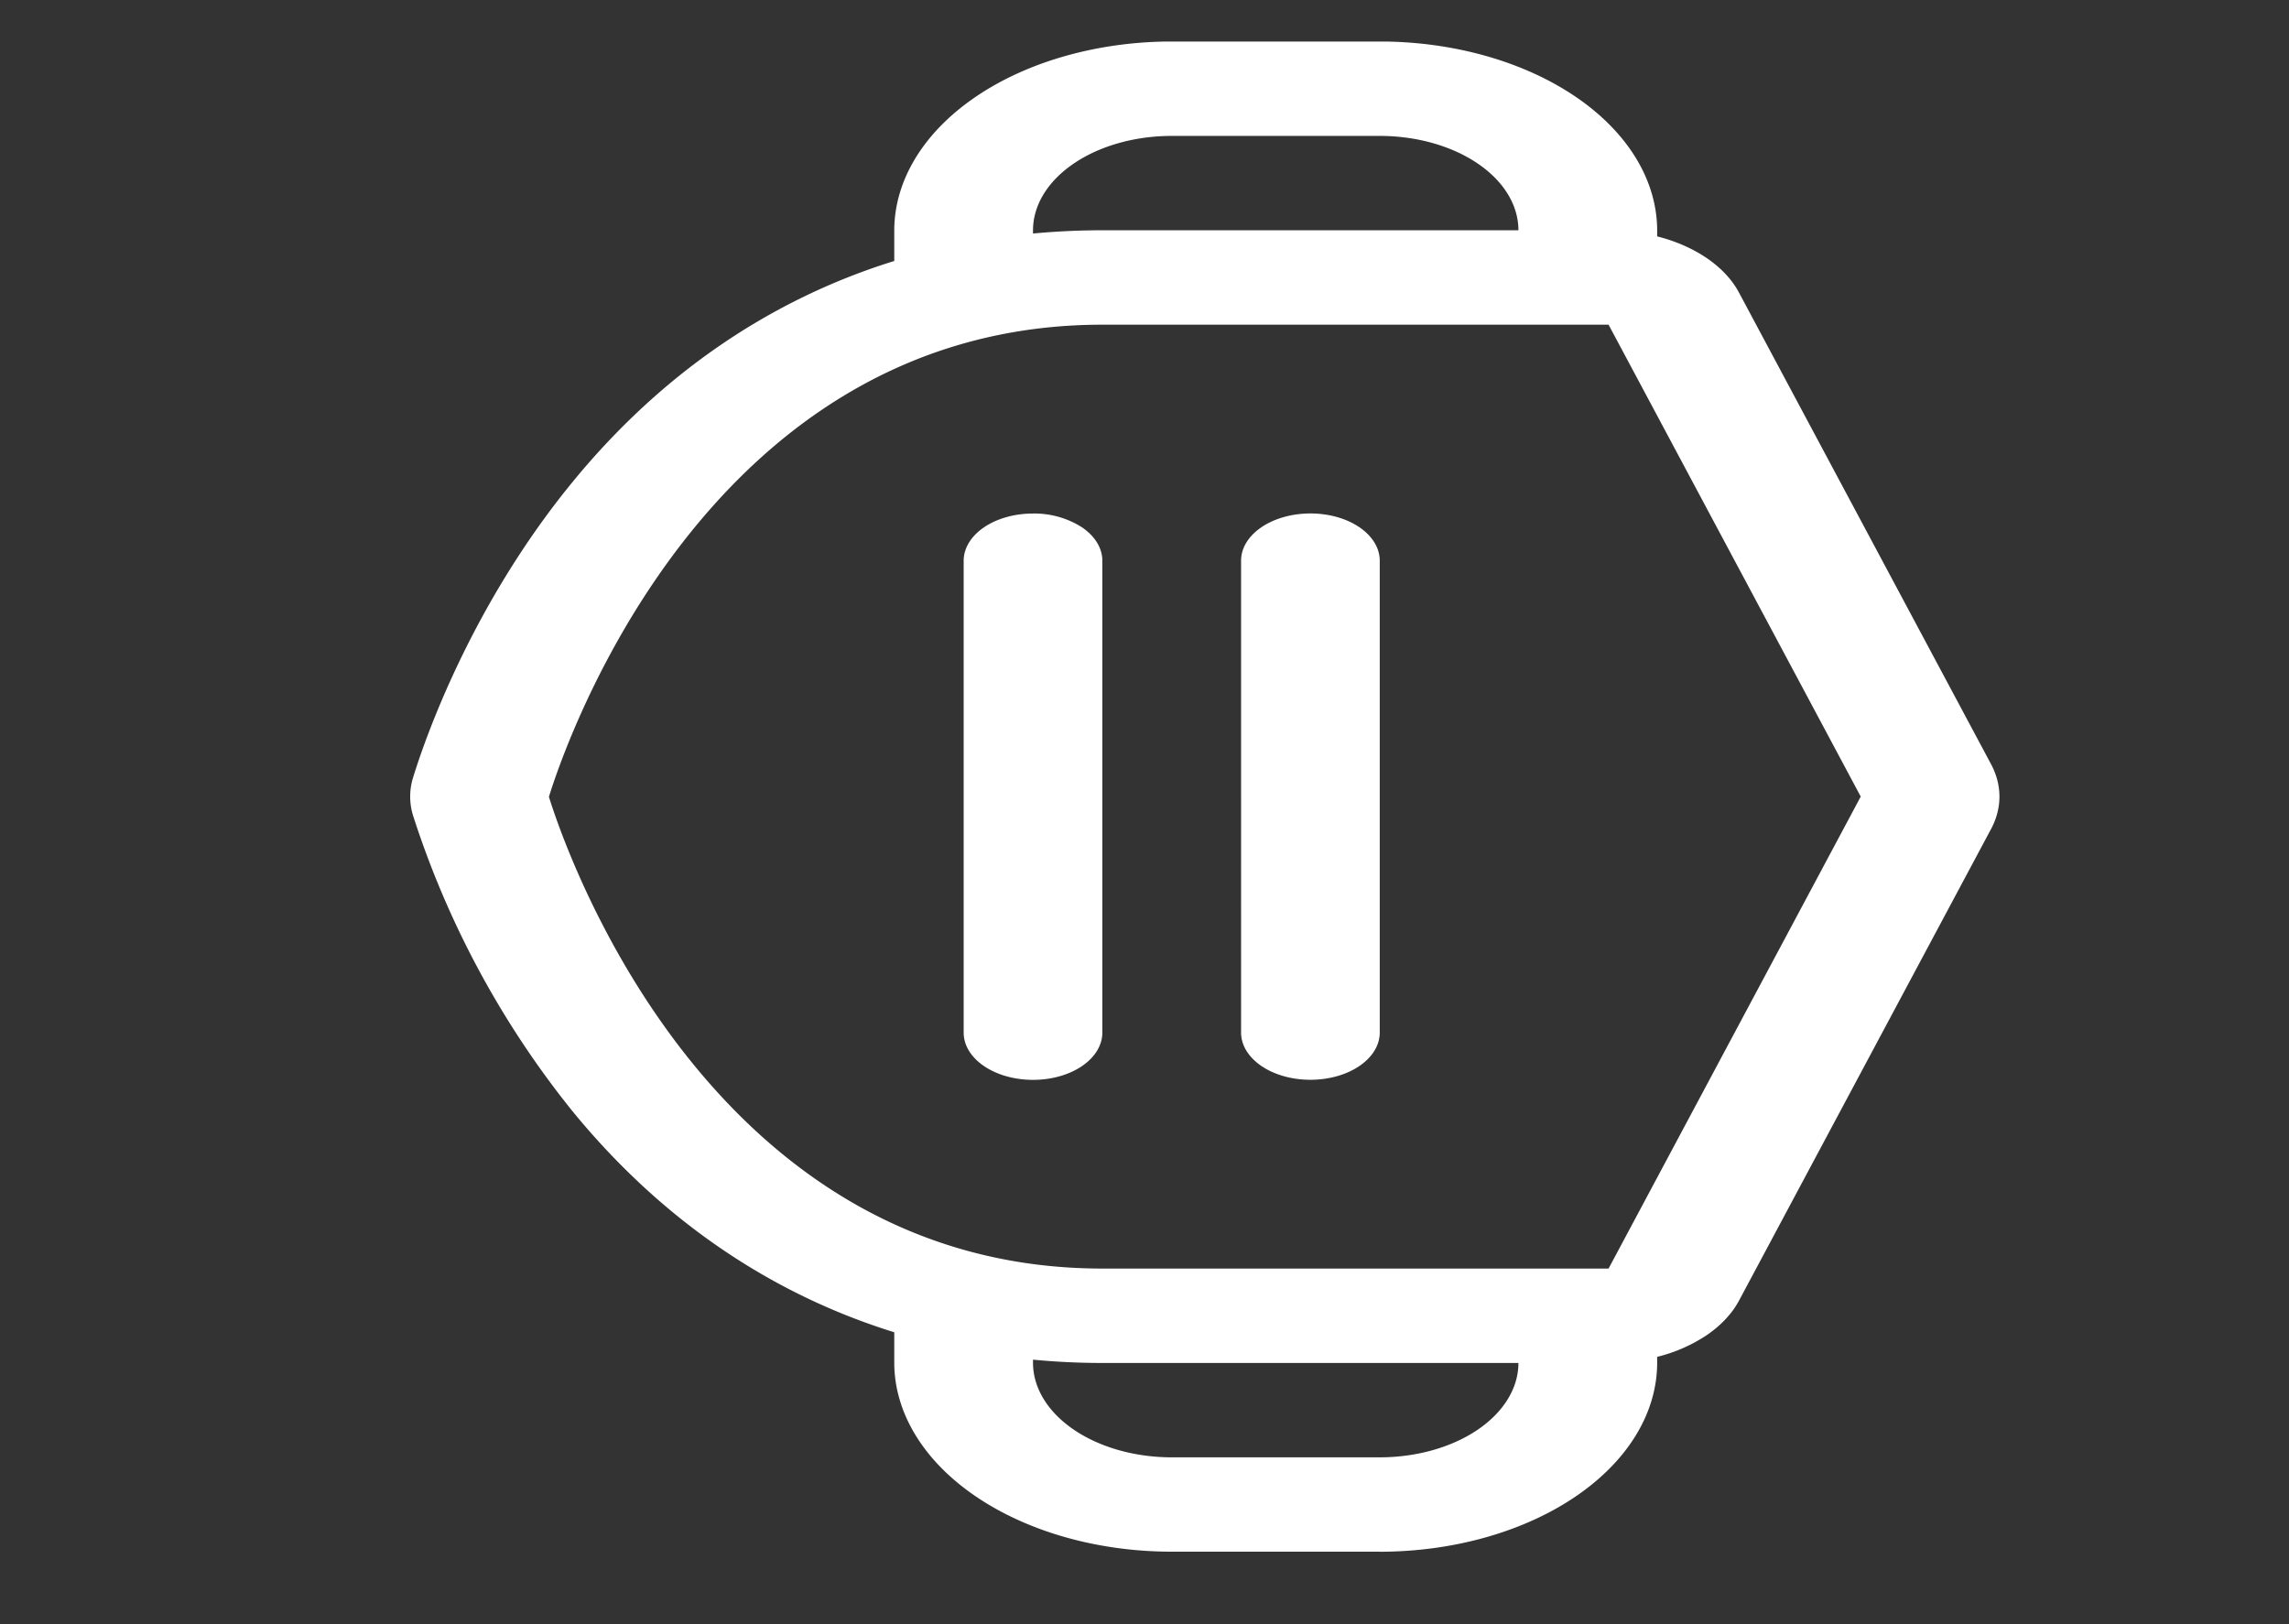 <svg width="31" height="22" fill="none" xmlns="http://www.w3.org/2000/svg"><rect width="100%" height="100%" fill="#333333" stroke="none"/><g clip-path="url(#clip0_2_79)"><path d="M17.747 14.626c-.25 0-.488-.067-.664-.187-.176-.12-.275-.283-.275-.452V7.594c0-.17.099-.332.275-.452.176-.12.415-.187.664-.187.249 0 .488.067.664.187.176.12.275.283.275.452v6.393c0 .17-.099.332-.275.452-.176.12-.415.187-.664.187zm-2.818-.64V7.595c0-.17-.099-.332-.275-.452a1.198 1.198 0 00-.664-.187c-.25 0-.488.067-.664.187-.176.12-.275.283-.275.452v6.393c0 .17.099.332.275.452.176.12.415.187.664.187.249 0 .488-.067.664-.187.176-.12.275-.283.275-.452zm3.757 7.032h-2.818c-.996 0-1.95-.27-2.655-.75-.704-.479-1.1-1.129-1.102-1.807v-.415c-1.688-.524-3.17-1.538-4.368-3.007a12.475 12.475 0 01-2.148-3.989.866.866 0 010-.52c.157-.51.777-2.309 2.148-3.988 1.199-1.469 2.68-2.483 4.368-3.007v-.416c.002-.678.398-1.328 1.102-1.807.704-.48 1.66-.749 2.655-.75h2.818c.996.001 1.95.27 2.655.75.705.48 1.1 1.13 1.102 1.807v.083c.254.064.484.166.676.297.19.13.338.288.431.462l3.416 6.392c.15.283.15.592 0 .874L23.55 17.62c-.093.173-.24.33-.431.462a2.127 2.127 0 01-.676.297v.082c-.001.678-.397 1.328-1.102 1.808-.704.48-1.659.749-2.655.75zM13.99 3.163c.311-.029.625-.044.94-.044h5.634c0-.339-.198-.664-.55-.903-.352-.24-.83-.375-1.328-.375h-2.818c-.498 0-.975.135-1.327.375-.353.24-.55.564-.551.903v.044zm.94 14.02h6.855L25.2 10.79l-3.415-6.392H14.93c-5.372 0-7.294 5.74-7.496 6.395.202.65 2.124 6.39 7.496 6.39zm3.756 2.557c.498 0 .975-.135 1.328-.375.352-.24.55-.565.55-.903H14.93c-.314 0-.628-.015-.94-.045v.044c.001.34.2.664.552.904.352.24.83.375 1.327.375h2.818z" fill="#fff"/></g><defs><clipPath id="clip0_2_79"><path fill="#fff" transform="rotate(90 15.167 15.73)" d="M0 0h20.456v30.055H0z"/></clipPath></defs></svg>